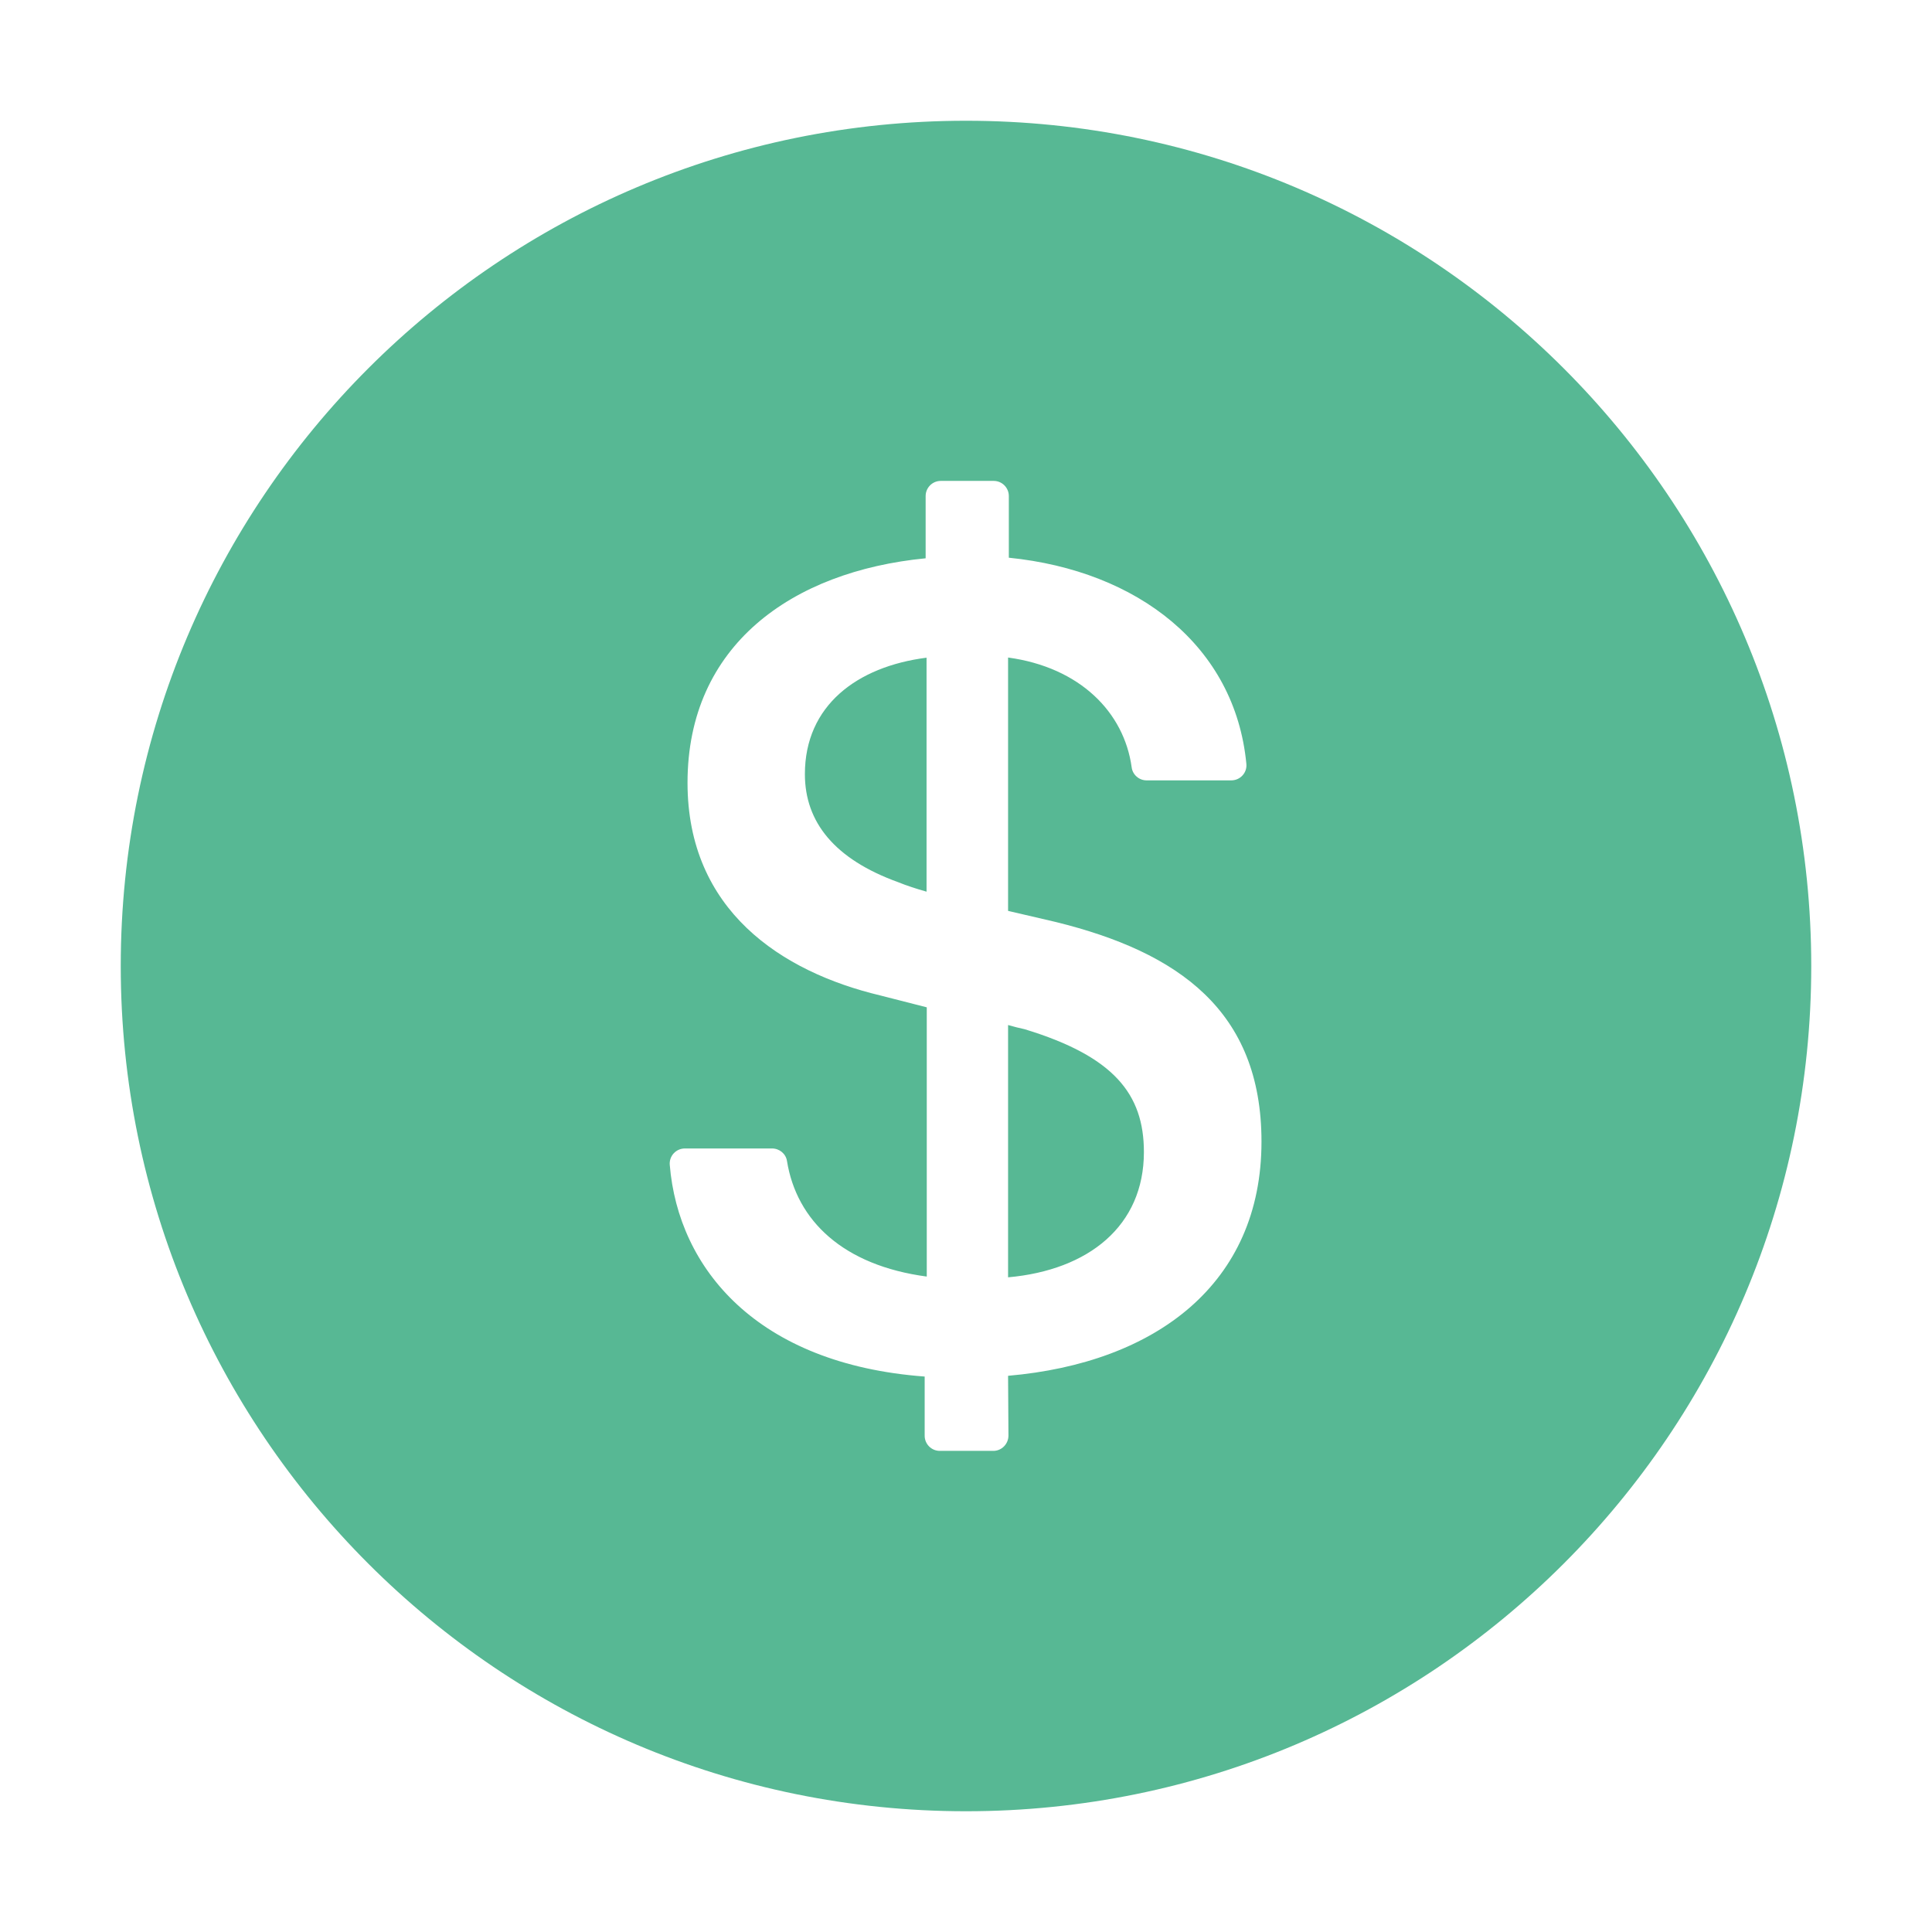 <svg width="36" height="36" viewBox="0 0 36 36" fill="none" xmlns="http://www.w3.org/2000/svg">
<path d="M18 2.25C9.302 2.25 2.25 9.302 2.25 18C2.25 26.698 9.302 33.75 18 33.75C26.698 33.75 33.75 26.698 33.75 18C33.75 9.302 26.698 2.25 18 2.25ZM18.784 25.636L18.791 26.75C18.791 26.905 18.665 27.035 18.51 27.035H17.511C17.357 27.035 17.23 26.909 17.23 26.754V25.65C14.108 25.418 12.639 23.639 12.48 21.706C12.466 21.54 12.597 21.4 12.762 21.4H14.386C14.523 21.4 14.643 21.498 14.664 21.632C14.843 22.746 15.711 23.579 17.269 23.787V18.77L16.4 18.548C14.562 18.109 12.811 16.963 12.811 14.586C12.811 12.023 14.759 10.645 17.248 10.403V9.243C17.248 9.088 17.374 8.961 17.529 8.961H18.517C18.672 8.961 18.798 9.088 18.798 9.243V10.392C21.206 10.635 23.013 12.041 23.224 14.231C23.242 14.396 23.112 14.541 22.943 14.541H21.364C21.224 14.541 21.104 14.435 21.087 14.298C20.946 13.271 20.123 12.435 18.784 12.252V16.973L19.677 17.181C21.955 17.743 23.506 18.833 23.506 21.273C23.506 23.92 21.537 25.397 18.784 25.636ZM14.998 14.425C14.998 15.318 15.55 16.01 16.738 16.439C16.903 16.506 17.068 16.559 17.265 16.615V12.255C15.968 12.421 14.998 13.148 14.998 14.425ZM19.093 19.178C18.995 19.157 18.896 19.132 18.784 19.1V23.801C20.282 23.667 21.315 22.845 21.315 21.466C21.315 20.387 20.756 19.684 19.093 19.178Z" fill="#57B894"/>
</svg>
